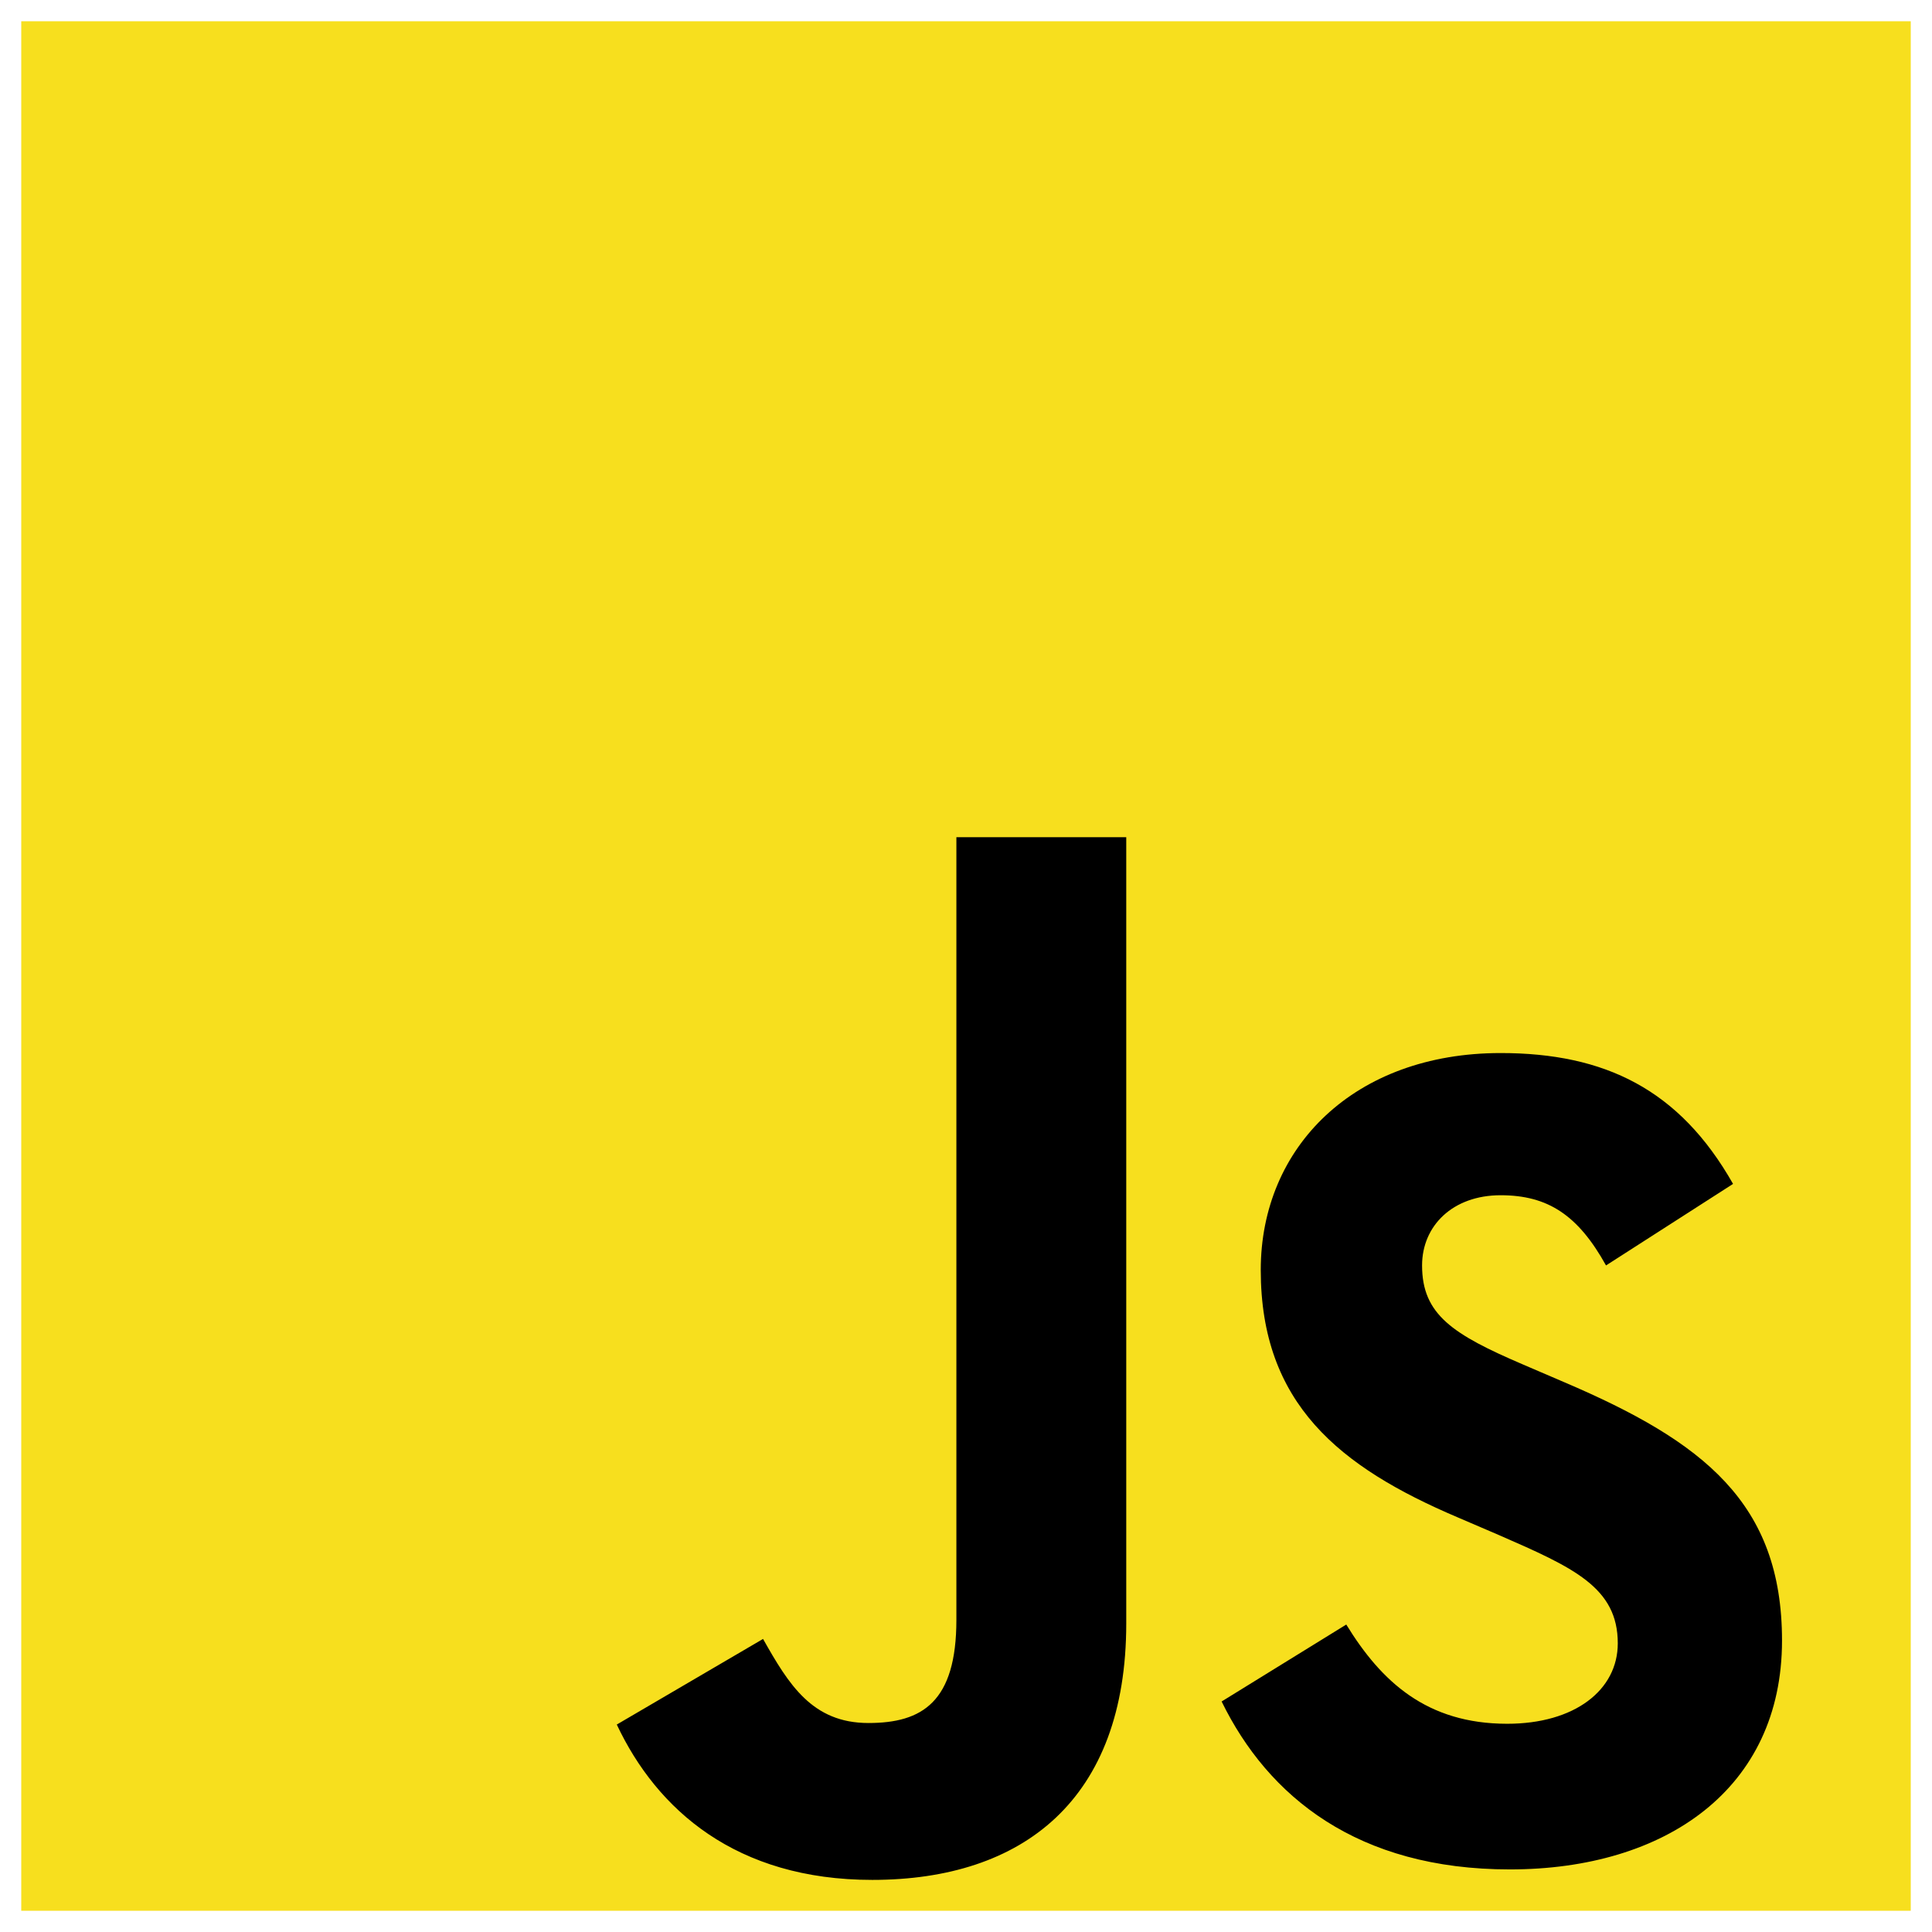 <svg xmlns="http://www.w3.org/2000/svg" viewBox="0 0 128 128"><path fill="#F7DF1E" d="M1.408 1.408h125.184v125.185H1.408z"/><path d="M89.194 107.63c2.321 3.785 5.331 6.574 10.662 6.574 4.472 0 7.326-2.229 7.326-5.331 0-3.706-2.937-5.018-7.9-7.182l-2.714-1.165c-7.84-3.337-13.04-7.533-13.04-16.388 0-8.15 6.203-14.371 15.892-14.371 6.896 0 11.849 2.404 15.399 8.67l-8.416 5.402c-1.853-3.337-3.852-4.651-6.983-4.651-3.178 0-5.204 2.026-5.204 4.651 0 3.254 2.026 4.566 6.714 6.574l2.714 1.165c9.219 3.938 14.419 7.994 14.419 17.114 0 9.808-7.698 15.162-18.033 15.162-10.096 0-16.014-4.822-19.094-11.126zm-38.64.954c1.702 3.014 3.254 5.57 6.983 5.57 3.57 0 5.826-1.402 5.826-6.837V55.468h11.254v52.086c0 11.675-6.838 16.994-16.827 16.994-9.026 0-14.271-4.651-16.926-10.292z"/></svg>